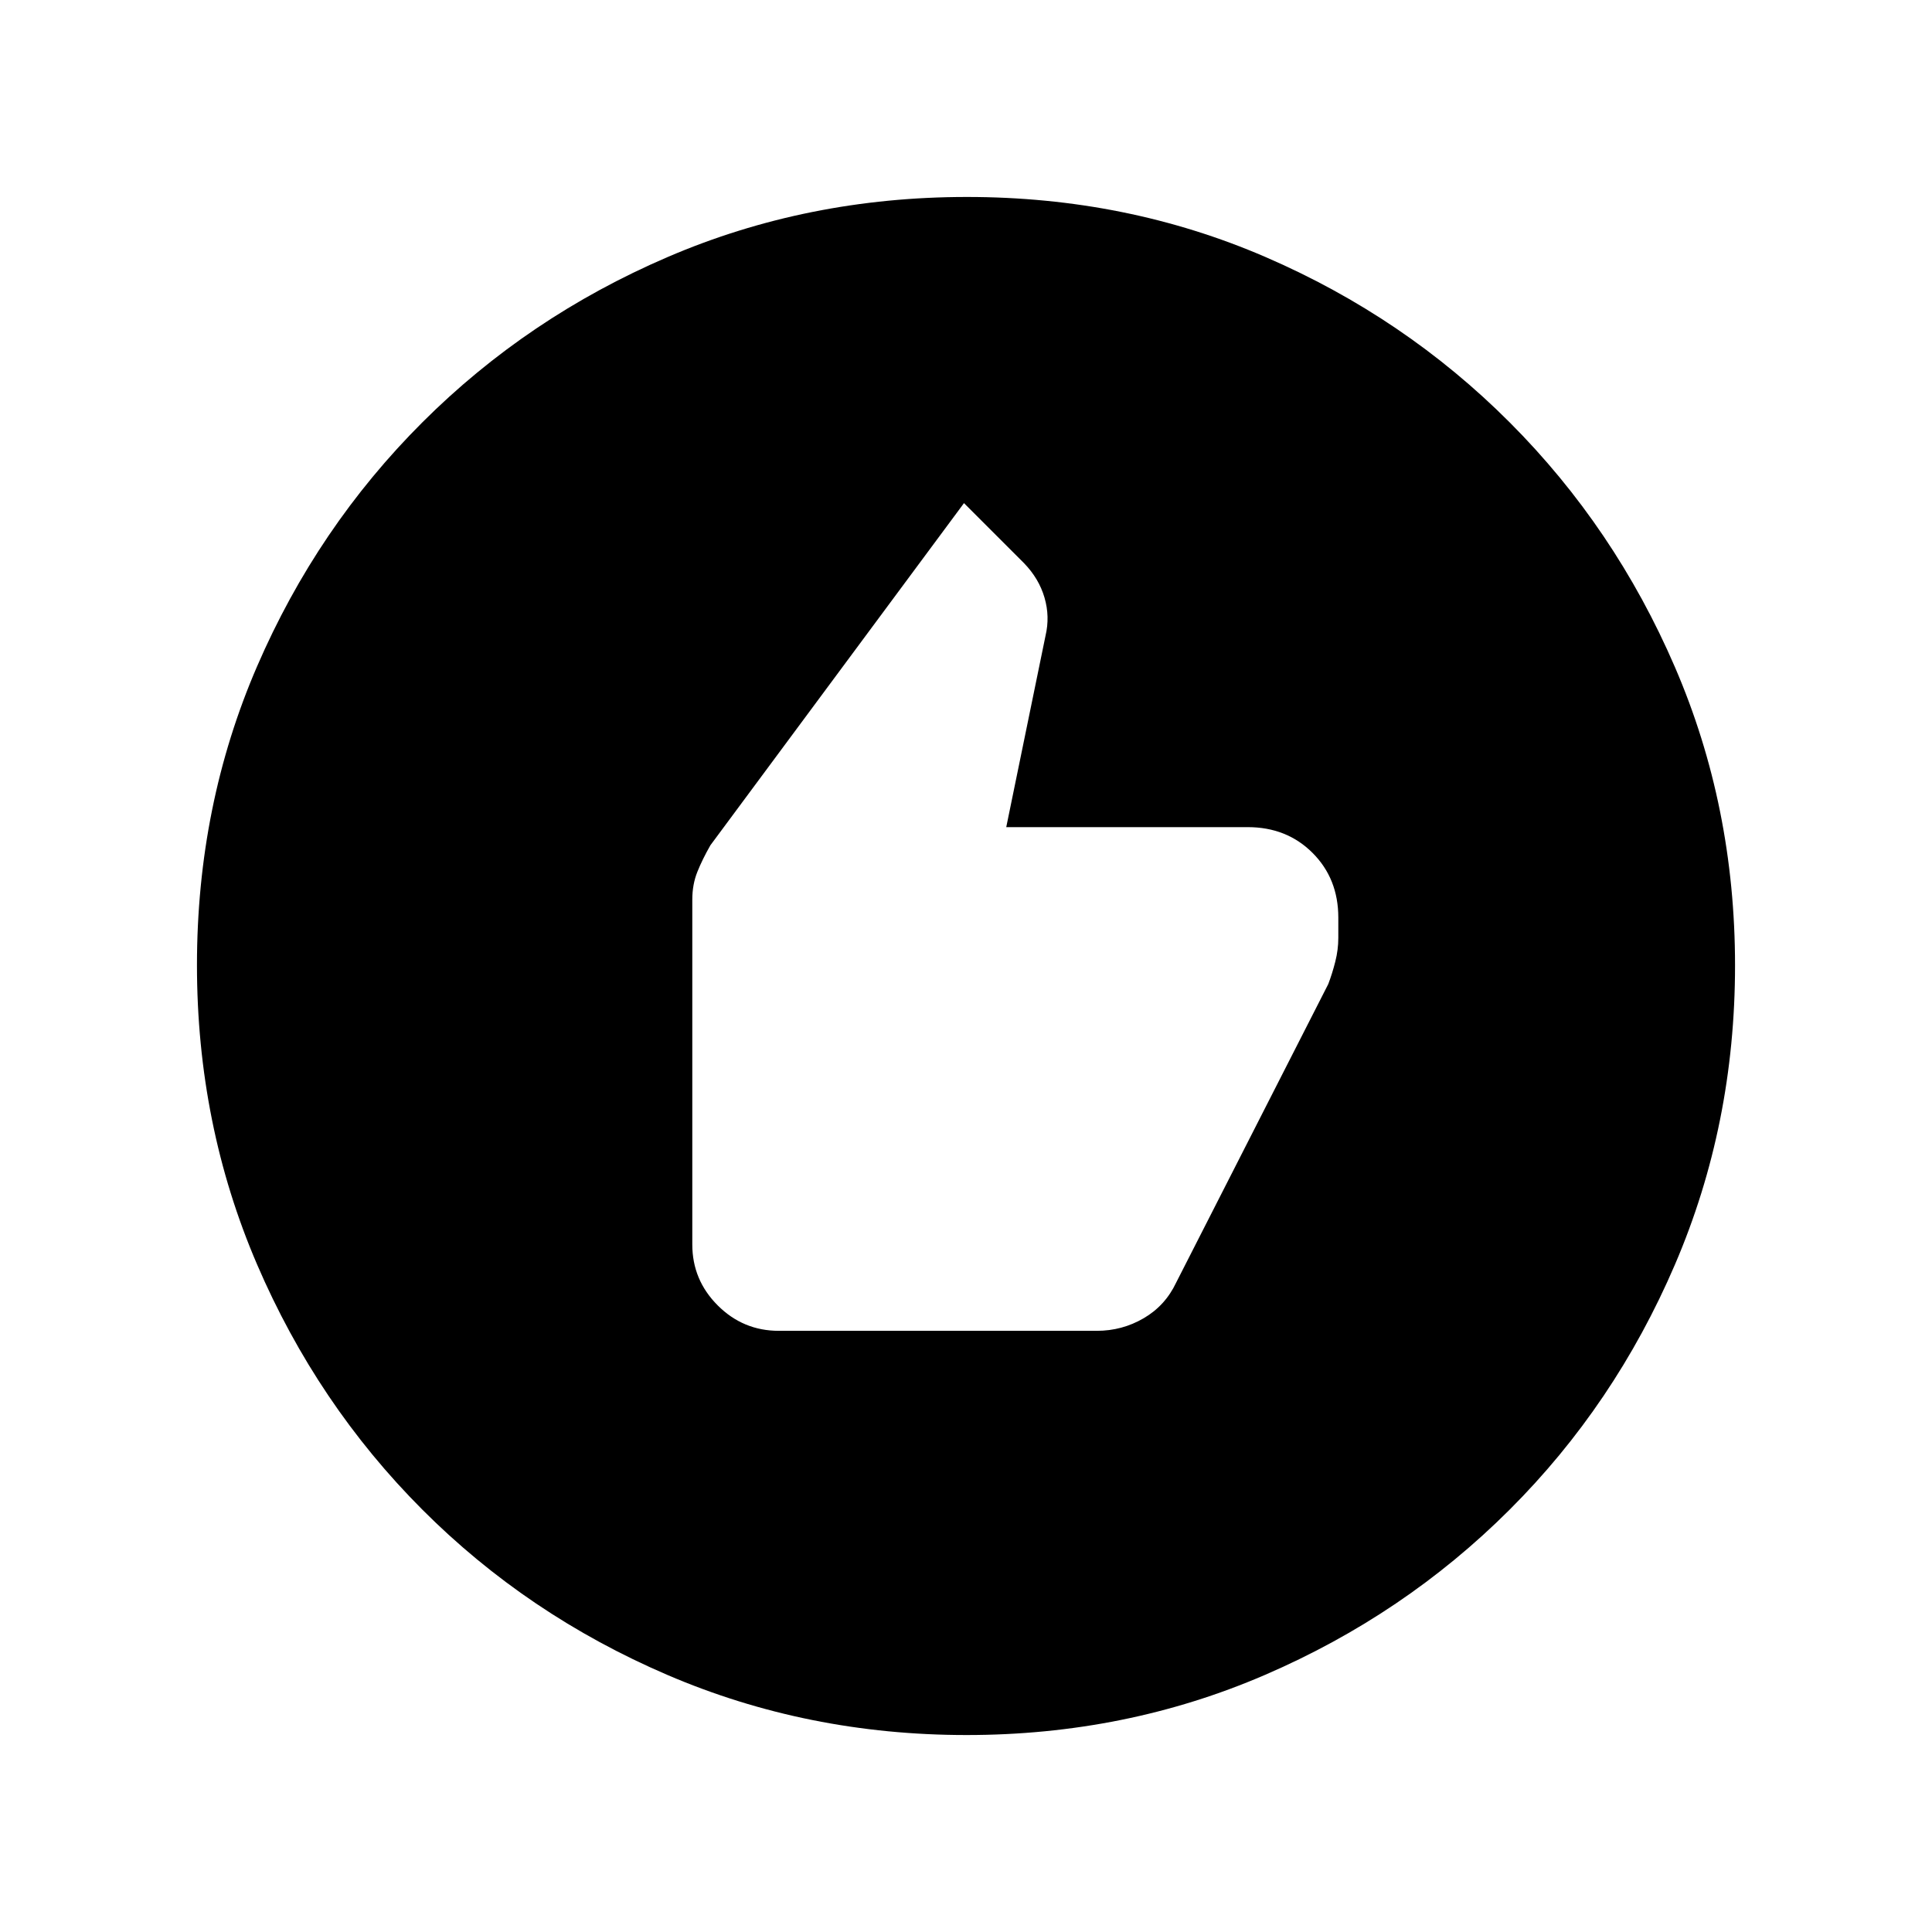 <svg xmlns="http://www.w3.org/2000/svg" height="20" viewBox="0 -960 960 960" width="20"><path d="M387-298.72h158q12.57 0 23.28-6.25 10.72-6.25 16.12-17.66L660-471q2-5.25 3.5-11.17 1.5-5.91 1.5-11.83v-10.04q0-19.36-12.8-32.16Q639.4-549 620-549H500l19.52-95.13q2.24-9.48-.51-18.91-2.74-9.44-10.16-17.11L479-710 353-540q-4 7-6.5 13.25T344-513v171.38q0 17.64 12.63 30.27 12.63 12.63 30.37 12.63Zm93.28 200.85q-79.1 0-148.69-29.88T209.8-209.93q-52.19-52.29-82.06-121.77-29.87-69.48-29.87-148.76 0-79.36 29.88-148.45Q157.63-698 209.93-750.2q52.29-52.19 121.77-82.06 69.48-29.87 148.76-29.87 79.36 0 148.45 29.88Q698-802.37 750.2-750.07q52.19 52.29 82.06 121.54 29.87 69.24 29.87 148.25 0 79.1-29.88 148.69T750.07-209.8q-52.29 52.19-121.54 82.06-69.24 29.87-148.25 29.87Z"/></svg>